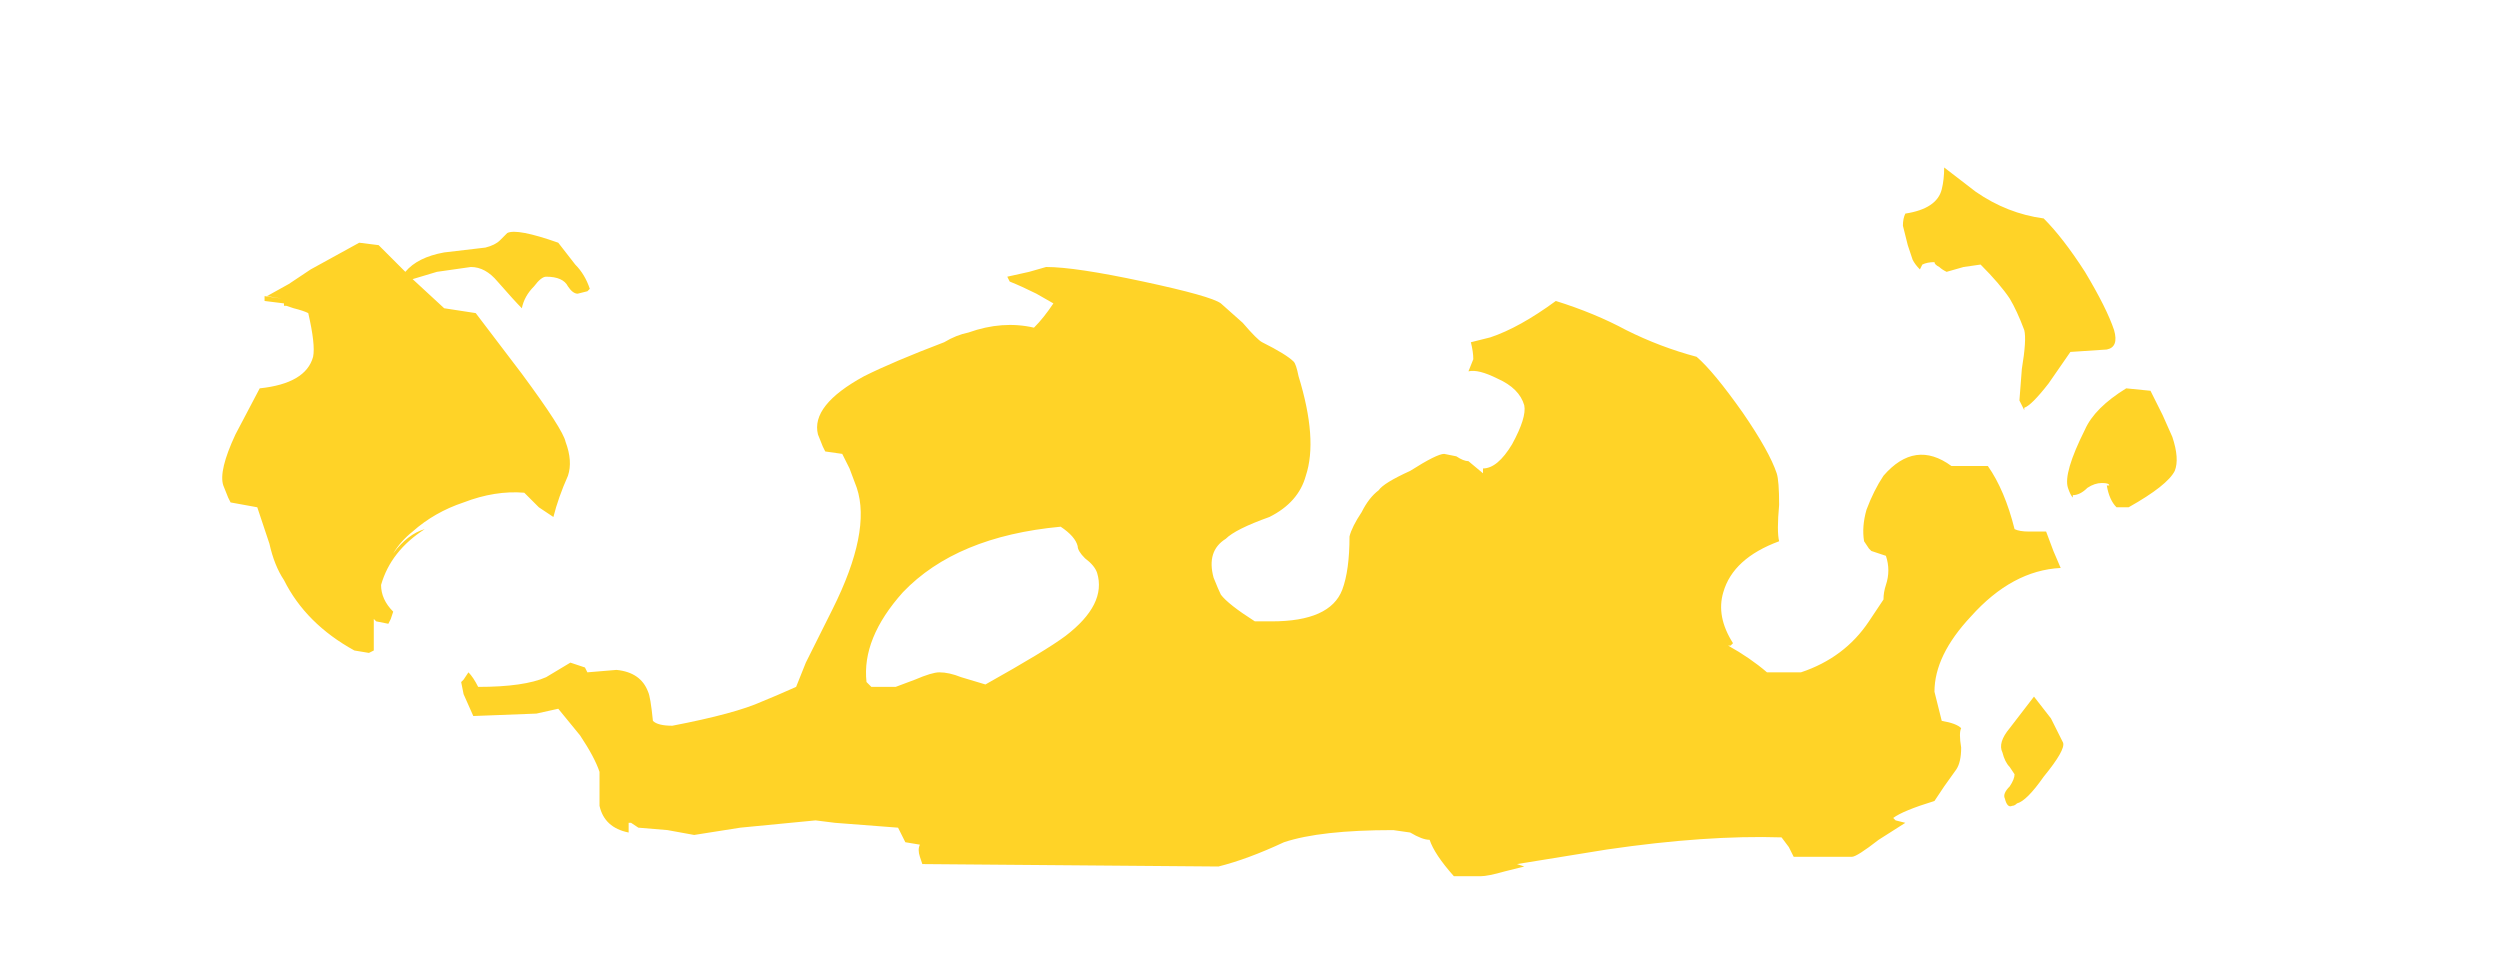 <?xml version="1.0" encoding="UTF-8" standalone="no"?>
<svg xmlns:ffdec="https://www.free-decompiler.com/flash" xmlns:xlink="http://www.w3.org/1999/xlink" ffdec:objectType="frame" height="137.55px" width="360.5px" xmlns="http://www.w3.org/2000/svg">
  <g transform="matrix(1.0, 0.0, 0.0, 1.0, 164.15, 129.15)">
    <use ffdec:characterId="1185" height="14.6" transform="matrix(7.0, 0.0, 0.0, 7.0, -131.95, -105.0)" width="40.25" xlink:href="#shape0"/>
  </g>
  <defs>
    <g id="shape0" transform="matrix(1.0, 0.0, 0.0, 1.0, 18.85, 15.0)">
      <path d="M17.25 -14.5 Q17.9 -14.05 18.65 -13.95 19.05 -13.55 19.5 -12.85 19.95 -12.1 20.1 -11.65 20.2 -11.3 19.95 -11.25 L19.2 -11.2 18.75 -10.55 Q18.4 -10.1 18.25 -10.05 L18.25 -10.0 18.15 -10.2 18.2 -10.85 Q18.3 -11.45 18.25 -11.65 18.1 -12.05 17.95 -12.3 17.75 -12.6 17.35 -13.0 L17.0 -12.95 16.65 -12.85 Q16.55 -12.9 16.5 -12.95 16.4 -13.0 16.4 -13.05 16.25 -13.05 16.15 -13.0 L16.1 -12.9 Q16.0 -13.0 15.95 -13.1 L15.85 -13.4 15.75 -13.8 Q15.75 -13.95 15.8 -14.05 16.45 -14.15 16.55 -14.55 16.6 -14.75 16.6 -15.0 L17.25 -14.5 M11.5 -11.1 Q11.85 -10.8 12.45 -9.95 13.0 -9.15 13.15 -8.7 13.2 -8.55 13.2 -8.05 13.15 -7.5 13.2 -7.3 12.25 -6.95 12.05 -6.25 11.9 -5.75 12.25 -5.2 L12.2 -5.15 12.15 -5.15 Q12.6 -4.9 12.95 -4.6 L13.65 -4.6 Q14.55 -4.9 15.05 -5.65 L15.35 -6.1 Q15.35 -6.25 15.4 -6.4 15.5 -6.7 15.4 -7.0 L15.1 -7.1 15.05 -7.15 14.95 -7.3 Q14.9 -7.6 15.0 -7.95 15.15 -8.35 15.35 -8.65 16.0 -9.4 16.75 -8.85 L17.5 -8.85 Q17.85 -8.35 18.05 -7.55 18.15 -7.5 18.35 -7.5 L18.7 -7.5 18.85 -7.1 19.0 -6.75 Q18.0 -6.7 17.15 -5.75 16.4 -4.95 16.4 -4.2 L16.55 -3.6 Q16.85 -3.55 16.95 -3.45 16.9 -3.35 16.95 -3.05 16.95 -2.75 16.85 -2.6 L16.6 -2.25 16.4 -1.95 Q15.75 -1.75 15.55 -1.6 L15.6 -1.55 15.8 -1.5 15.25 -1.15 Q14.8 -0.8 14.7 -0.8 L13.5 -0.8 13.4 -1.0 13.25 -1.2 Q11.7 -1.25 9.65 -0.95 L7.8 -0.65 7.95 -0.6 7.55 -0.5 Q7.2 -0.4 7.05 -0.4 L6.5 -0.4 Q6.1 -0.85 6.0 -1.15 5.85 -1.15 5.6 -1.3 L5.25 -1.35 Q3.75 -1.35 3.0 -1.1 2.25 -0.75 1.65 -0.6 L-4.45 -0.65 -4.5 -0.8 Q-4.55 -0.95 -4.5 -1.05 L-4.8 -1.1 -4.95 -1.4 -6.25 -1.5 -6.65 -1.55 -8.2 -1.4 -9.15 -1.25 -9.7 -1.35 -10.3 -1.4 -10.45 -1.5 -10.5 -1.5 -10.5 -1.3 Q-11.0 -1.4 -11.1 -1.85 -11.1 -2.1 -11.1 -2.55 -11.2 -2.85 -11.5 -3.3 L-11.95 -3.85 -12.4 -3.75 -13.7 -3.7 -13.9 -4.15 -13.95 -4.4 -13.9 -4.45 -13.8 -4.6 Q-13.7 -4.5 -13.6 -4.3 -12.65 -4.3 -12.2 -4.5 L-11.7 -4.8 -11.4 -4.7 -11.35 -4.6 -10.75 -4.65 Q-10.25 -4.6 -10.1 -4.2 -10.05 -4.1 -10.0 -3.6 -9.9 -3.5 -9.6 -3.5 -8.3 -3.75 -7.75 -4.0 -7.5 -4.1 -7.05 -4.3 L-6.85 -4.8 -6.3 -5.9 Q-5.5 -7.5 -5.8 -8.4 L-5.95 -8.8 -6.1 -9.1 -6.45 -9.15 -6.5 -9.25 -6.6 -9.5 Q-6.75 -10.1 -5.65 -10.7 -5.05 -11.0 -4.0 -11.4 -3.75 -11.55 -3.5 -11.6 -2.8 -11.85 -2.15 -11.7 -1.95 -11.9 -1.75 -12.2 L-2.1 -12.4 Q-2.4 -12.55 -2.65 -12.65 L-2.7 -12.75 -2.25 -12.85 -1.9 -12.95 Q-1.3 -12.95 0.1 -12.65 1.5 -12.35 1.7 -12.2 L2.15 -11.8 Q2.45 -11.45 2.55 -11.4 3.05 -11.15 3.2 -11.0 3.25 -10.95 3.3 -10.7 3.7 -9.4 3.45 -8.65 3.3 -8.1 2.7 -7.8 2.0 -7.55 1.8 -7.35 1.4 -7.1 1.55 -6.55 1.65 -6.3 1.7 -6.2 1.85 -6.0 2.4 -5.65 L2.75 -5.65 Q3.95 -5.65 4.2 -6.3 4.35 -6.7 4.35 -7.4 4.4 -7.6 4.6 -7.9 4.75 -8.2 4.95 -8.35 5.05 -8.5 5.6 -8.75 6.15 -9.1 6.3 -9.1 L6.55 -9.05 Q6.7 -8.95 6.8 -8.95 L7.1 -8.7 7.1 -8.8 Q7.4 -8.8 7.7 -9.3 8.0 -9.85 7.95 -10.1 7.85 -10.45 7.4 -10.65 7.0 -10.85 6.8 -10.8 L6.9 -11.05 Q6.9 -11.2 6.85 -11.4 L7.25 -11.5 Q7.85 -11.7 8.6 -12.25 9.4 -12.0 10.05 -11.65 10.75 -11.3 11.5 -11.1 M19.25 -8.2 Q19.2 -8.25 19.15 -8.4 19.05 -8.7 19.5 -9.6 19.7 -10.05 20.35 -10.45 L20.85 -10.4 21.1 -9.9 21.3 -9.45 Q21.45 -9.0 21.35 -8.75 21.2 -8.45 20.4 -8.0 L20.15 -8.0 Q20.0 -8.15 19.95 -8.45 L20.0 -8.45 Q20.0 -8.5 19.85 -8.5 19.7 -8.5 19.55 -8.4 19.4 -8.25 19.25 -8.25 L19.25 -8.2 M18.8 -3.65 L19.05 -3.15 Q19.1 -3.0 18.65 -2.45 18.3 -1.95 18.1 -1.9 18.05 -1.85 18.0 -1.85 17.9 -1.8 17.85 -2.0 17.8 -2.1 17.95 -2.25 18.05 -2.4 18.05 -2.5 L17.95 -2.65 Q17.85 -2.75 17.8 -2.95 17.7 -3.15 17.95 -3.45 L18.45 -4.1 18.8 -3.65 M-12.2 -12.75 Q-12.3 -12.75 -12.45 -12.55 -12.65 -12.35 -12.7 -12.1 -12.85 -12.25 -13.2 -12.65 -13.45 -12.95 -13.75 -12.95 L-14.45 -12.85 -14.95 -12.7 -14.3 -12.1 -13.65 -12.0 -12.7 -10.75 Q-11.85 -9.6 -11.8 -9.35 -11.65 -8.95 -11.75 -8.65 -11.95 -8.2 -12.05 -7.8 L-12.35 -8.0 -12.65 -8.3 Q-13.25 -8.35 -13.9 -8.1 -14.5 -7.9 -14.95 -7.5 -15.2 -7.3 -15.35 -7.05 -15.05 -7.45 -14.7 -7.55 -15.4 -7.1 -15.6 -6.4 -15.6 -6.1 -15.35 -5.85 L-15.4 -5.7 -15.45 -5.6 -15.7 -5.65 -15.75 -5.7 -15.75 -5.05 -15.85 -5.0 -16.15 -5.05 Q-17.15 -5.6 -17.6 -6.5 -17.8 -6.8 -17.9 -7.25 L-18.15 -8.0 -18.7 -8.1 -18.75 -8.2 -18.85 -8.45 Q-18.95 -8.75 -18.6 -9.5 L-18.1 -10.45 Q-17.15 -10.55 -17.0 -11.1 -16.95 -11.35 -17.1 -12.0 -17.2 -12.05 -17.4 -12.1 L-17.55 -12.15 -17.6 -12.15 -17.6 -12.2 -18.0 -12.25 -18.0 -12.35 -17.65 -12.3 -17.95 -12.35 -17.5 -12.6 -17.05 -12.9 -16.05 -13.45 -15.65 -13.4 -15.1 -12.85 Q-14.85 -13.15 -14.3 -13.25 L-13.45 -13.35 Q-13.25 -13.4 -13.15 -13.5 L-13.0 -13.65 Q-12.8 -13.75 -11.95 -13.45 L-11.6 -13.0 Q-11.4 -12.8 -11.3 -12.5 L-11.35 -12.45 -11.55 -12.4 Q-11.65 -12.4 -11.75 -12.55 -11.85 -12.75 -12.2 -12.75 M-1.6 -7.6 Q-3.75 -7.4 -4.85 -6.25 -5.7 -5.3 -5.6 -4.4 L-5.5 -4.3 -5.0 -4.3 -4.6 -4.45 Q-4.25 -4.6 -4.1 -4.6 -3.9 -4.6 -3.65 -4.5 L-3.15 -4.35 Q-1.9 -5.05 -1.5 -5.35 -0.65 -6.0 -0.85 -6.65 -0.9 -6.8 -1.1 -6.95 -1.25 -7.1 -1.25 -7.2 -1.3 -7.4 -1.6 -7.6" fill="#ffd327" fill-rule="evenodd" stroke="none"/>
    </g>
  </defs>
</svg>
